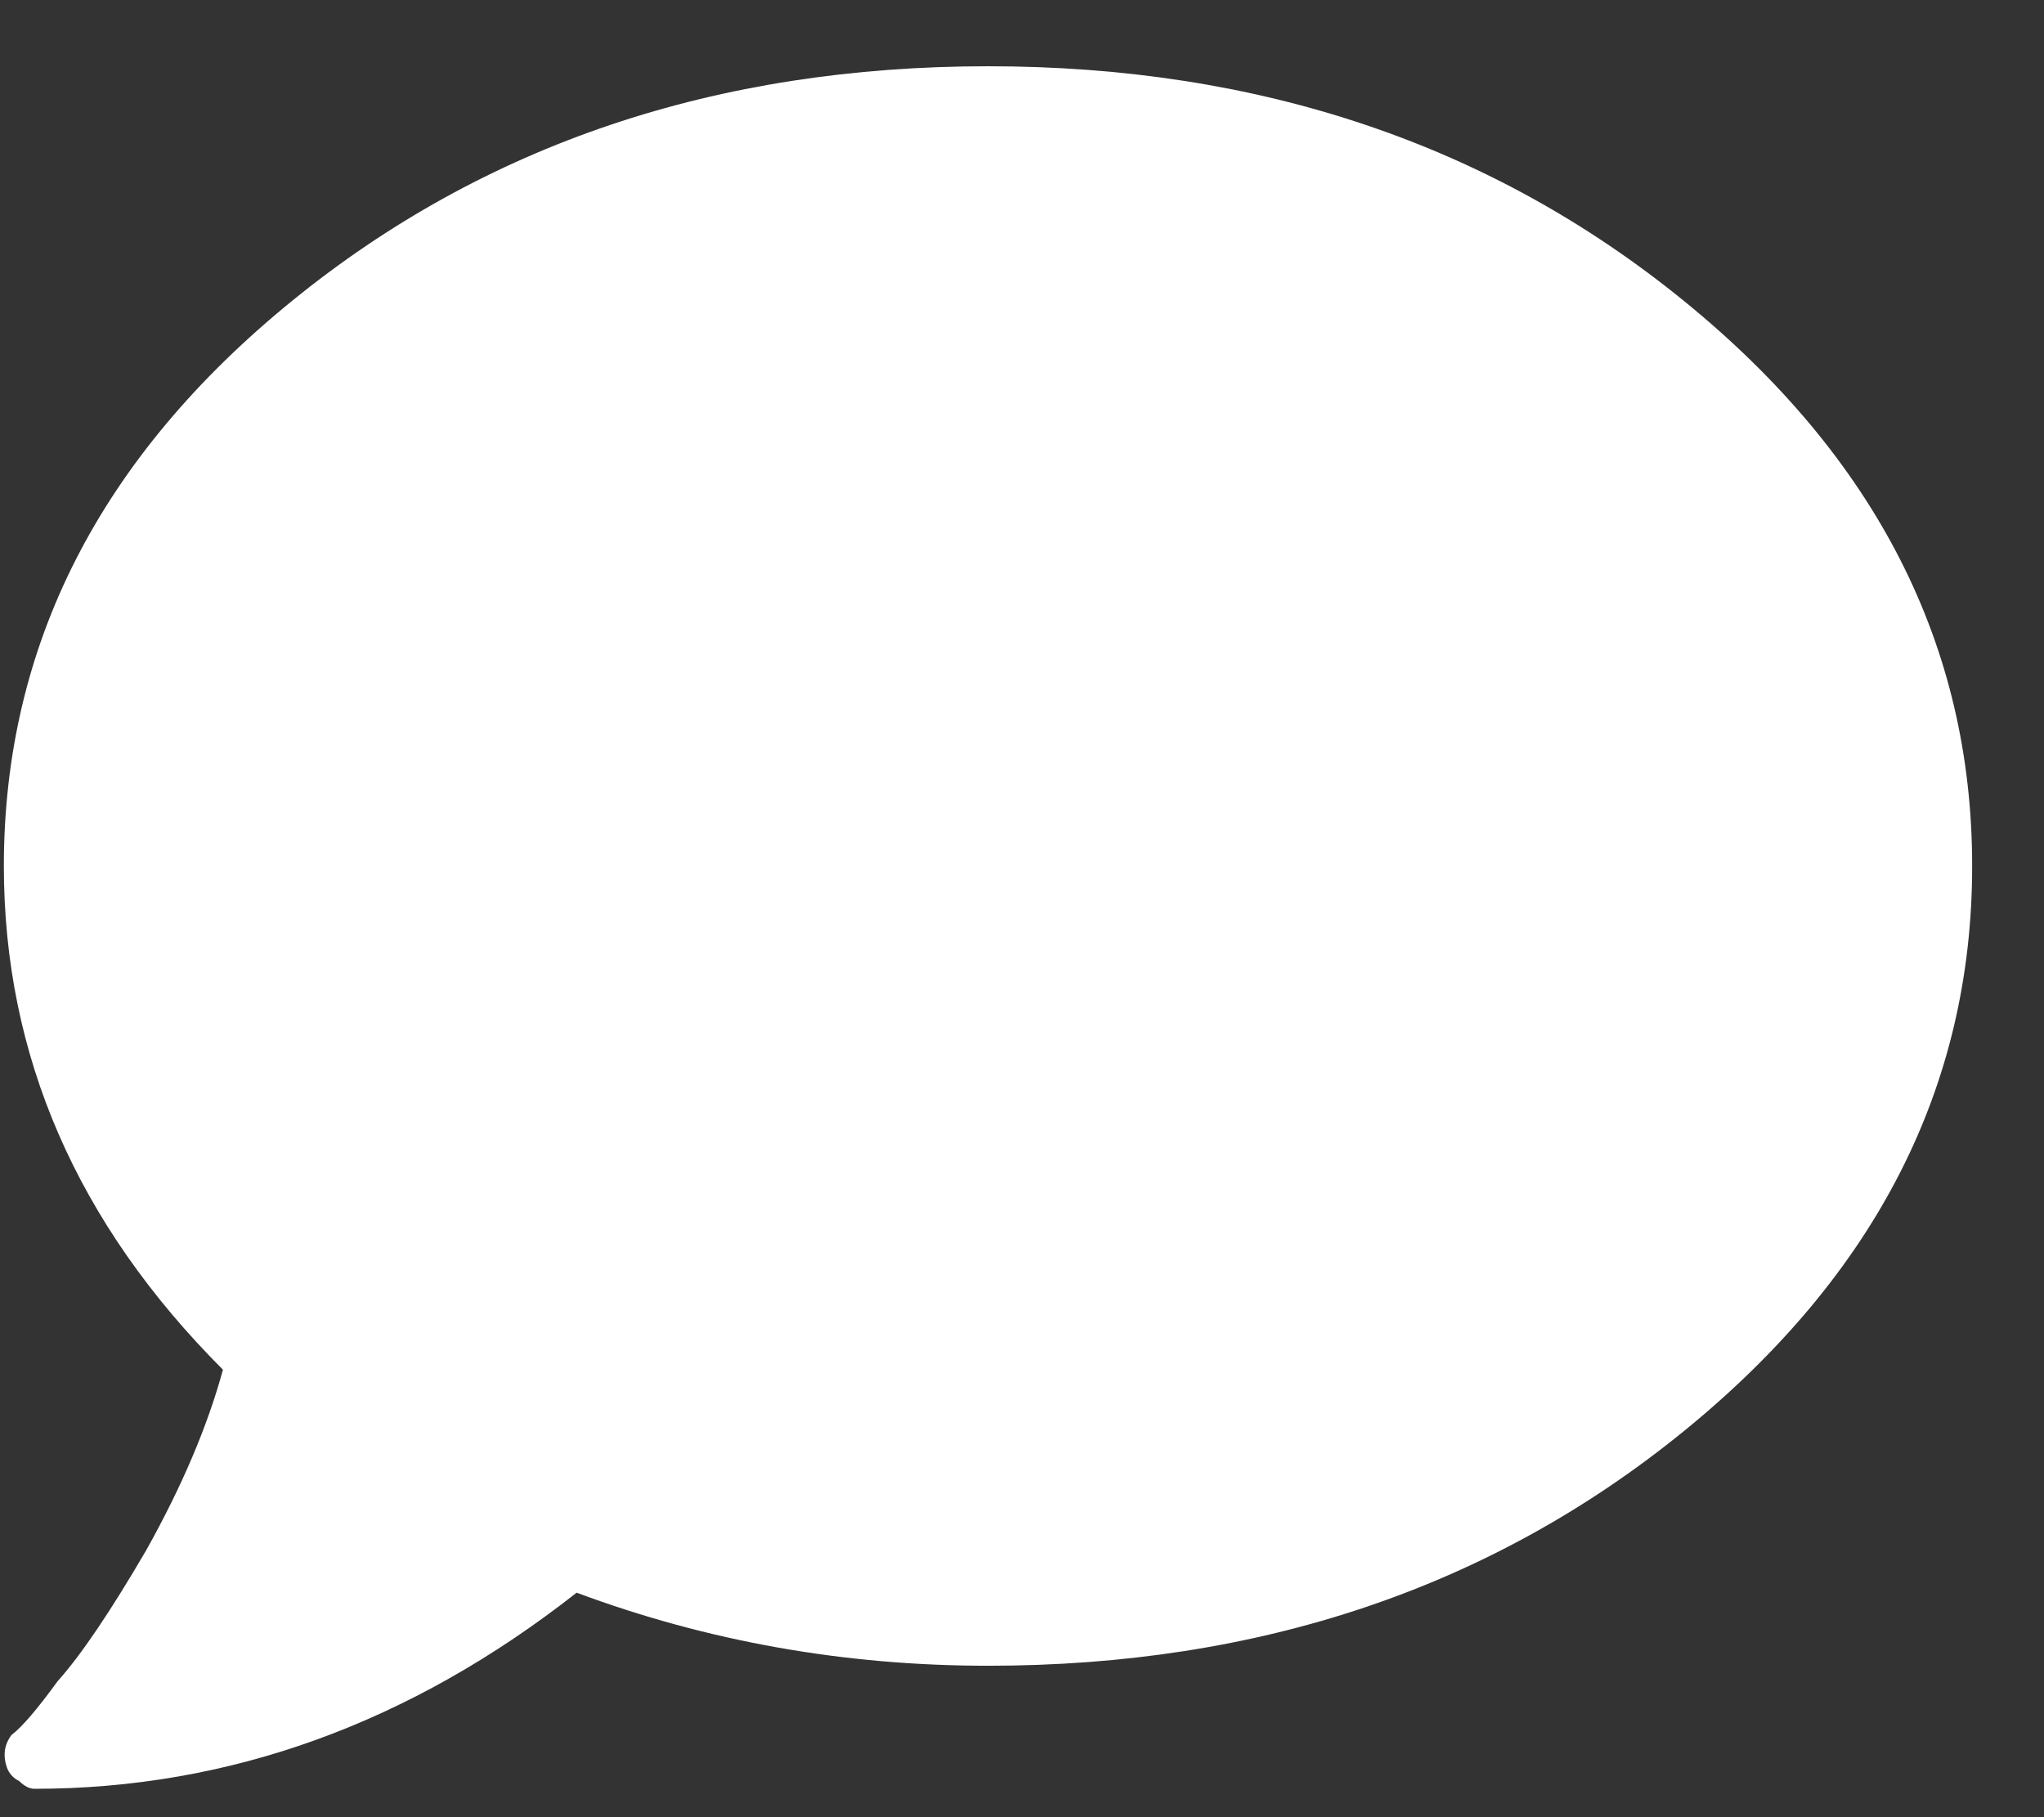 <svg width="27" height="24" viewBox="0 0 27 24" fill="none" xmlns="http://www.w3.org/2000/svg">
<rect x="0" y="0" width="27" height="24" fill="#333333" stroke="none"/>
<path d="M3.859 3.973C6.398 1.908 9.462 0.875 13.051 0.875C16.639 0.875 19.703 1.908 22.242 3.973C24.781 6.038 26.051 8.526 26.051 11.438C26.051 14.349 24.781 16.837 22.242 18.902C19.703 20.967 16.639 22 13.051 22C11.155 22 9.344 21.678 7.617 21.035C5.417 22.762 3.03 23.625 0.457 23.625C0.389 23.625 0.322 23.591 0.254 23.523C0.186 23.49 0.135 23.439 0.102 23.371C0.034 23.202 0.051 23.049 0.152 22.914C0.288 22.812 0.491 22.576 0.762 22.203C1.066 21.865 1.456 21.289 1.93 20.477C2.404 19.63 2.742 18.835 2.945 18.09C1.016 16.16 0.051 13.943 0.051 11.438C0.051 8.526 1.32 6.038 3.859 3.973Z" fill="white"/>
</svg>
